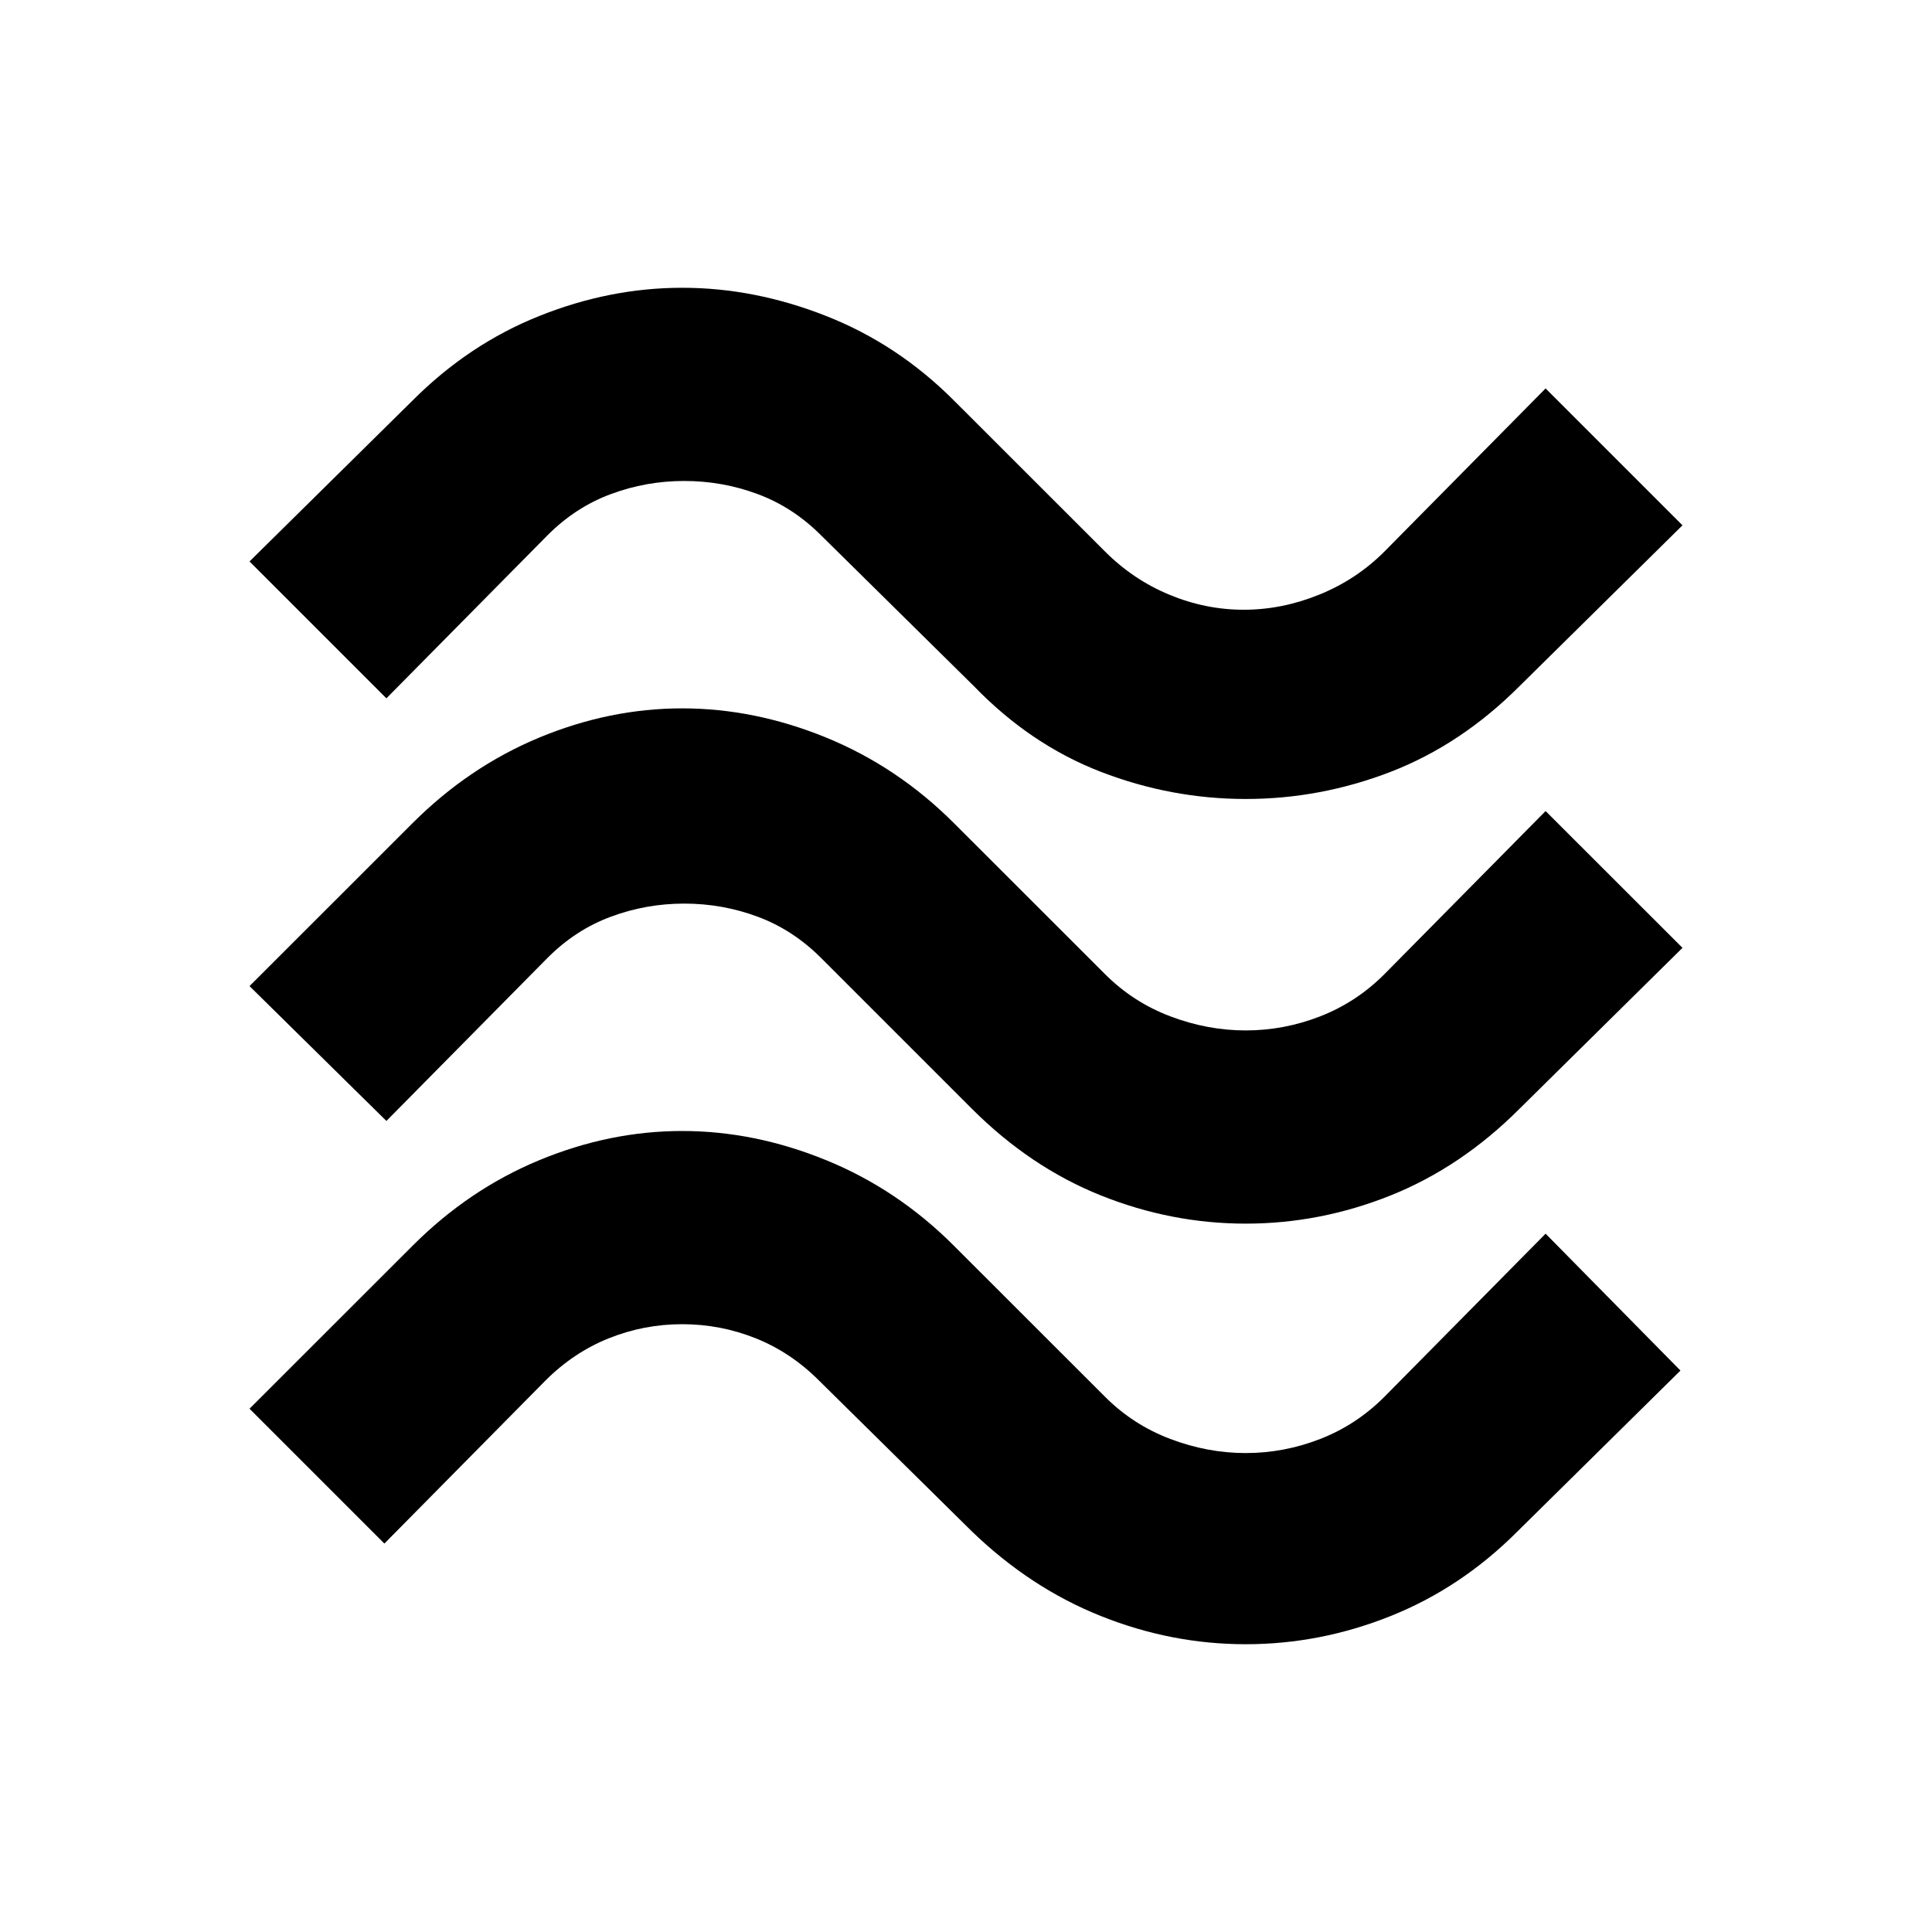 <svg xmlns="http://www.w3.org/2000/svg" viewBox="0 0 20 20"><path d="M15.729 7.104q-.604.604-1.333.886-.729.281-1.5.281t-1.5-.281q-.729-.282-1.313-.886L8.5 5.542q-.292-.292-.656-.427-.365-.136-.761-.136-.395 0-.76.136-.365.135-.656.427L4 7.229 2.583 5.812l1.688-1.666q.583-.584 1.312-.875.729-.292 1.479-.292.75 0 1.49.292.74.291 1.323.875l1.563 1.562q.291.292.666.448.375.156.771.156t.781-.156q.386-.156.677-.448L16 4.021l1.417 1.417Zm0 4.375q-.604.604-1.333.896-.729.292-1.5.292t-1.5-.292q-.729-.292-1.334-.896L8.5 9.917q-.292-.292-.656-.427-.365-.136-.761-.136-.395 0-.76.136-.365.135-.656.427L4 11.604l-1.417-1.396 1.688-1.687q.583-.583 1.312-.886.729-.302 1.479-.302.75 0 1.49.302.74.303 1.323.886l1.563 1.562q.291.292.677.438.385.146.781.146t.771-.146q.375-.146.666-.438L16 8.396l1.417 1.416Zm-.021 4.375q-.583.584-1.312.875-.729.292-1.5.292t-1.5-.292q-.729-.291-1.334-.875l-1.583-1.562q-.291-.292-.656-.438-.365-.146-.761-.146-.395 0-.76.146-.364.146-.656.438l-1.667 1.687-1.396-1.396 1.688-1.687q.583-.584 1.312-.886.729-.302 1.479-.302.75 0 1.49.302t1.323.886l1.563 1.562q.291.292.677.438.385.146.781.146t.771-.146q.375-.146.666-.438L16 12.771l1.396 1.417Z"/></svg>
